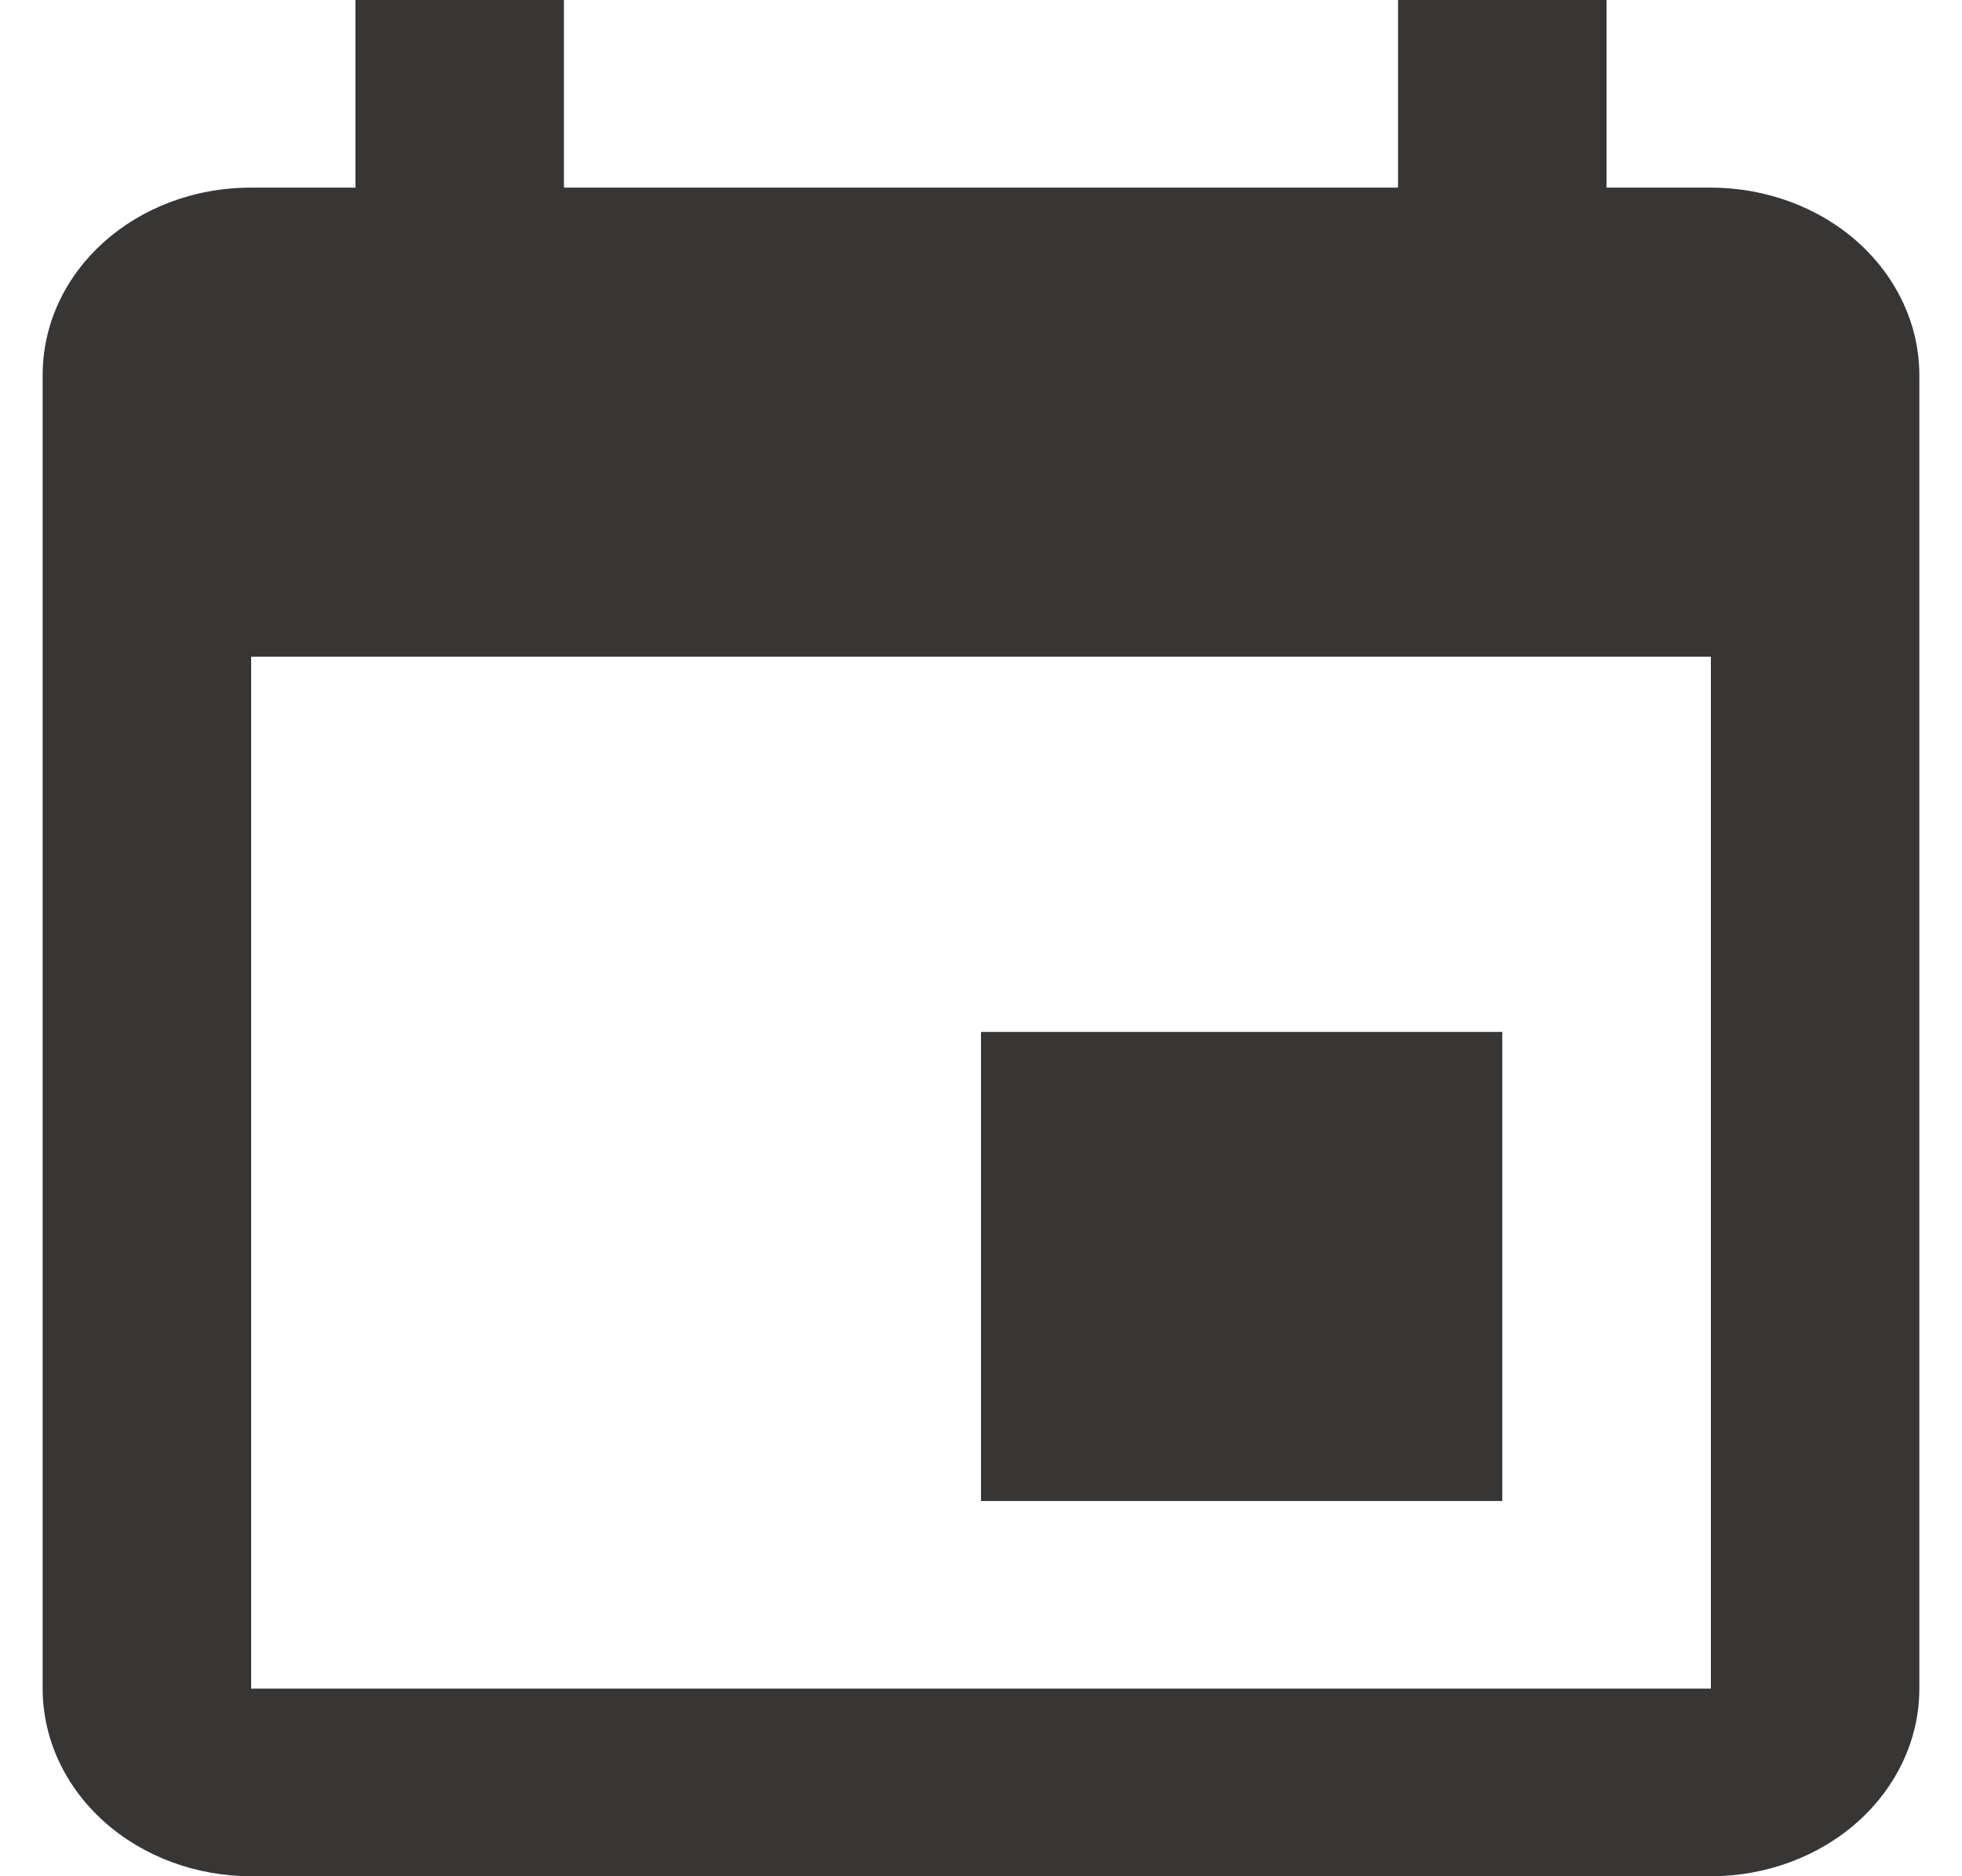 <svg width="23" height="22" viewBox="0 0 23 22" fill="none" xmlns="http://www.w3.org/2000/svg">
<g id="mdi:calendar">
<path id="Vector" d="M20.056 19.8H2.944V7.7H20.056M16.389 0V2.2H6.611V0H4.167V2.2H2.944C1.588 2.2 0.5 3.179 0.5 4.4V19.8C0.5 20.384 0.758 20.943 1.216 21.356C1.674 21.768 2.296 22 2.944 22H20.056C20.704 22 21.326 21.768 21.784 21.356C22.242 20.943 22.5 20.384 22.5 19.8V4.4C22.5 3.817 22.242 3.257 21.784 2.844C21.326 2.432 20.704 2.2 20.056 2.2H18.833V0M17.611 12.1H11.5V17.6H17.611V12.1Z" fill="#201D1D" fill-opacity="0.89"/>
</g>
</svg>
